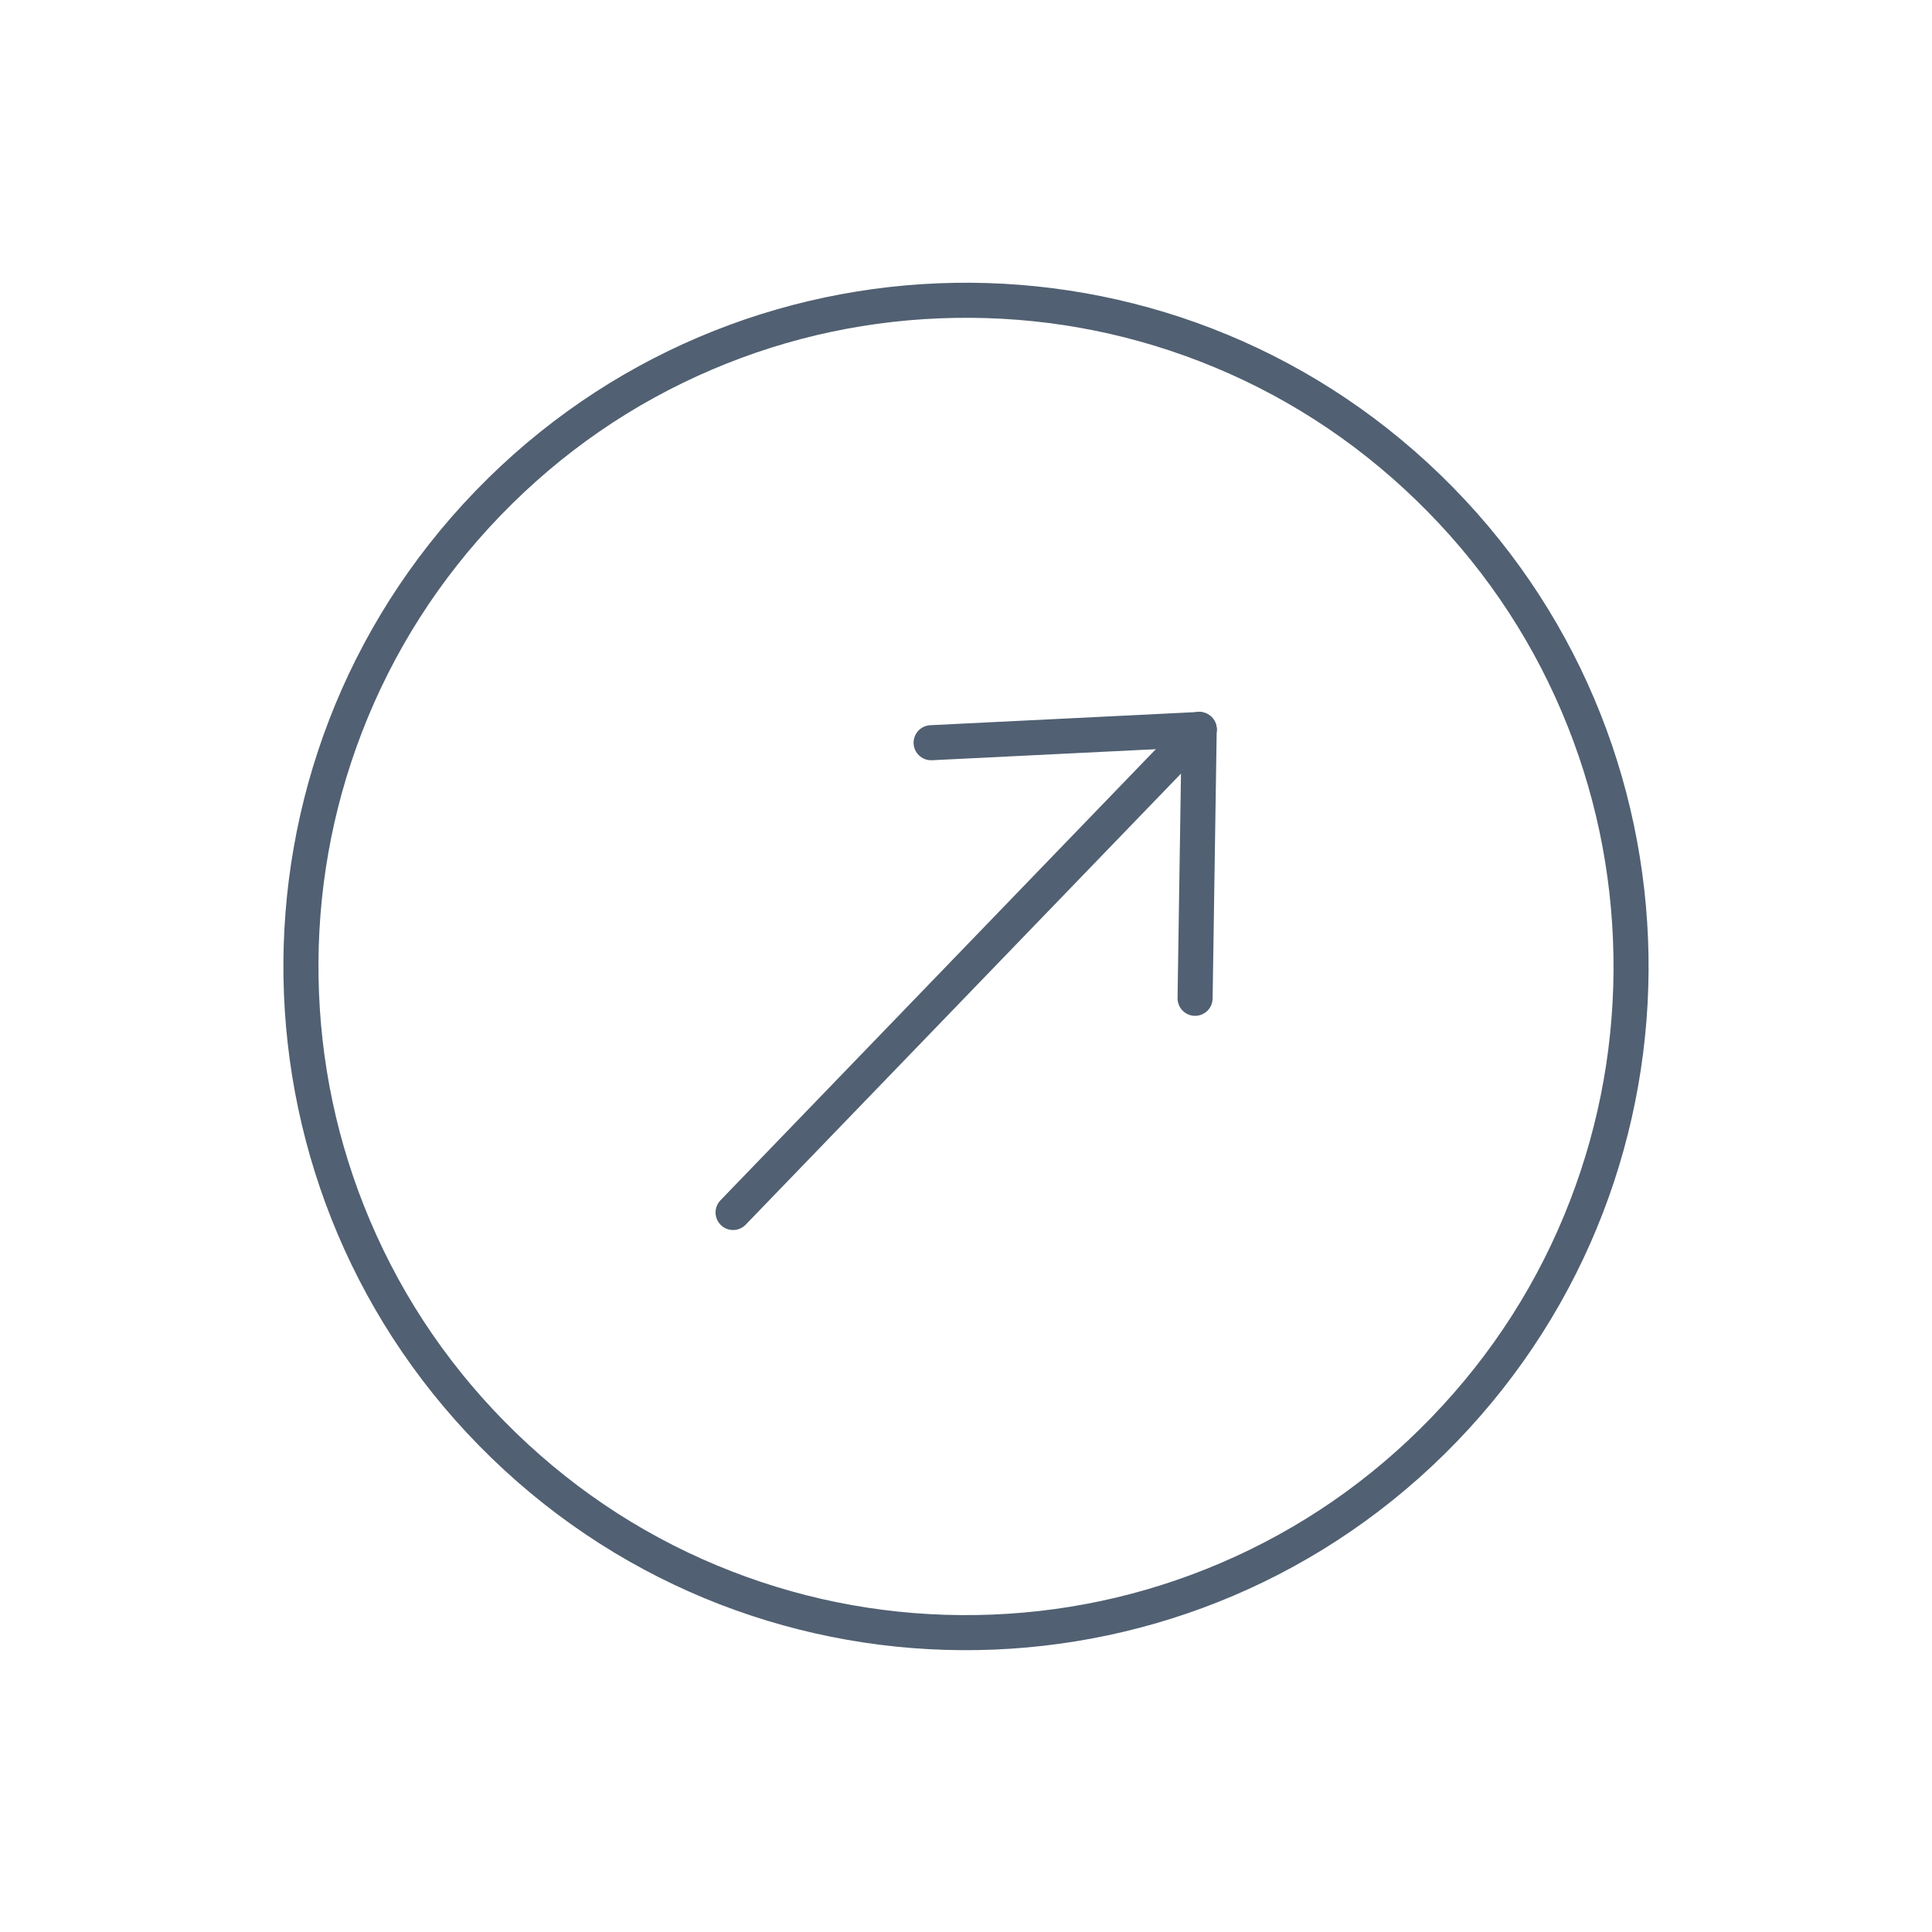 <svg xmlns="http://www.w3.org/2000/svg" width="110.202" height="110.202" viewBox="0 0 110.202 110.202">
  <g id="Group_120" data-name="Group 120" transform="translate(-1580.951 -2965)">
    <g id="Group_24" data-name="Group 24" transform="matrix(0.695, -0.719, 0.719, 0.695, 1580.996, 3021.063)">
      <g id="Path_12" data-name="Path 12" transform="translate(0 0)" fill="none">
        <path d="M38.969-.032a38.967,38.967,0,1,1-39,39A38.891,38.891,0,0,1,38.969-.032Z" stroke="none"/>
        <path d="M 39.002 1.968 L 38.971 1.968 C 33.979 1.972 29.137 2.953 24.578 4.884 C 20.174 6.75 16.218 9.419 12.819 12.818 C 9.42 16.217 6.75 20.173 4.884 24.577 C 2.953 29.135 1.972 33.977 1.968 38.969 C 1.964 43.957 2.936 48.795 4.858 53.348 C 6.714 57.745 9.374 61.695 12.763 65.087 C 16.153 68.479 20.1 71.142 24.497 73.001 C 29.048 74.926 33.884 75.902 38.873 75.902 L 38.904 75.902 C 43.896 75.898 48.738 74.917 53.296 72.986 C 57.7 71.12 61.657 68.451 65.056 65.052 C 68.455 61.653 71.124 57.697 72.99 53.293 C 74.921 48.735 75.902 43.893 75.906 38.901 C 75.911 33.913 74.938 29.075 73.017 24.523 C 71.161 20.125 68.501 16.175 65.111 12.783 C 61.722 9.391 57.774 6.728 53.378 4.869 C 48.827 2.944 43.99 1.968 39.002 1.968 M 39.002 -0.032 C 60.509 -0.032 77.924 17.393 77.906 38.903 C 77.889 60.424 60.427 77.884 38.905 77.902 C 17.383 77.92 -0.05 60.488 -0.032 38.967 C -0.014 17.446 17.447 -0.014 38.969 -0.032 C 38.98 -0.032 38.991 -0.032 39.002 -0.032 Z" stroke="none" fill="#516072"/>
      </g>
    </g>
    <g id="Group_25" data-name="Group 25" transform="matrix(0.695, -0.719, 0.719, 0.695, 1615.238, 3026.871)">
      <line id="Line_9" data-name="Line 9" y1="0.031" x2="38.286" transform="translate(-0.009 10.448)" fill="none" stroke="#516072" stroke-linecap="round" stroke-width="2"/>
      <line id="Line_10" data-name="Line 10" x2="11.17" y2="10.47" transform="translate(27.108 -0.022)" fill="none" stroke="#516072" stroke-linecap="round" stroke-width="2"/>
      <line id="Line_11" data-name="Line 11" x1="11.187" y2="10.488" transform="translate(27.091 10.448)" fill="none" stroke="#516072" stroke-linecap="round" stroke-width="2"/>
    </g>
  </g>
</svg>
